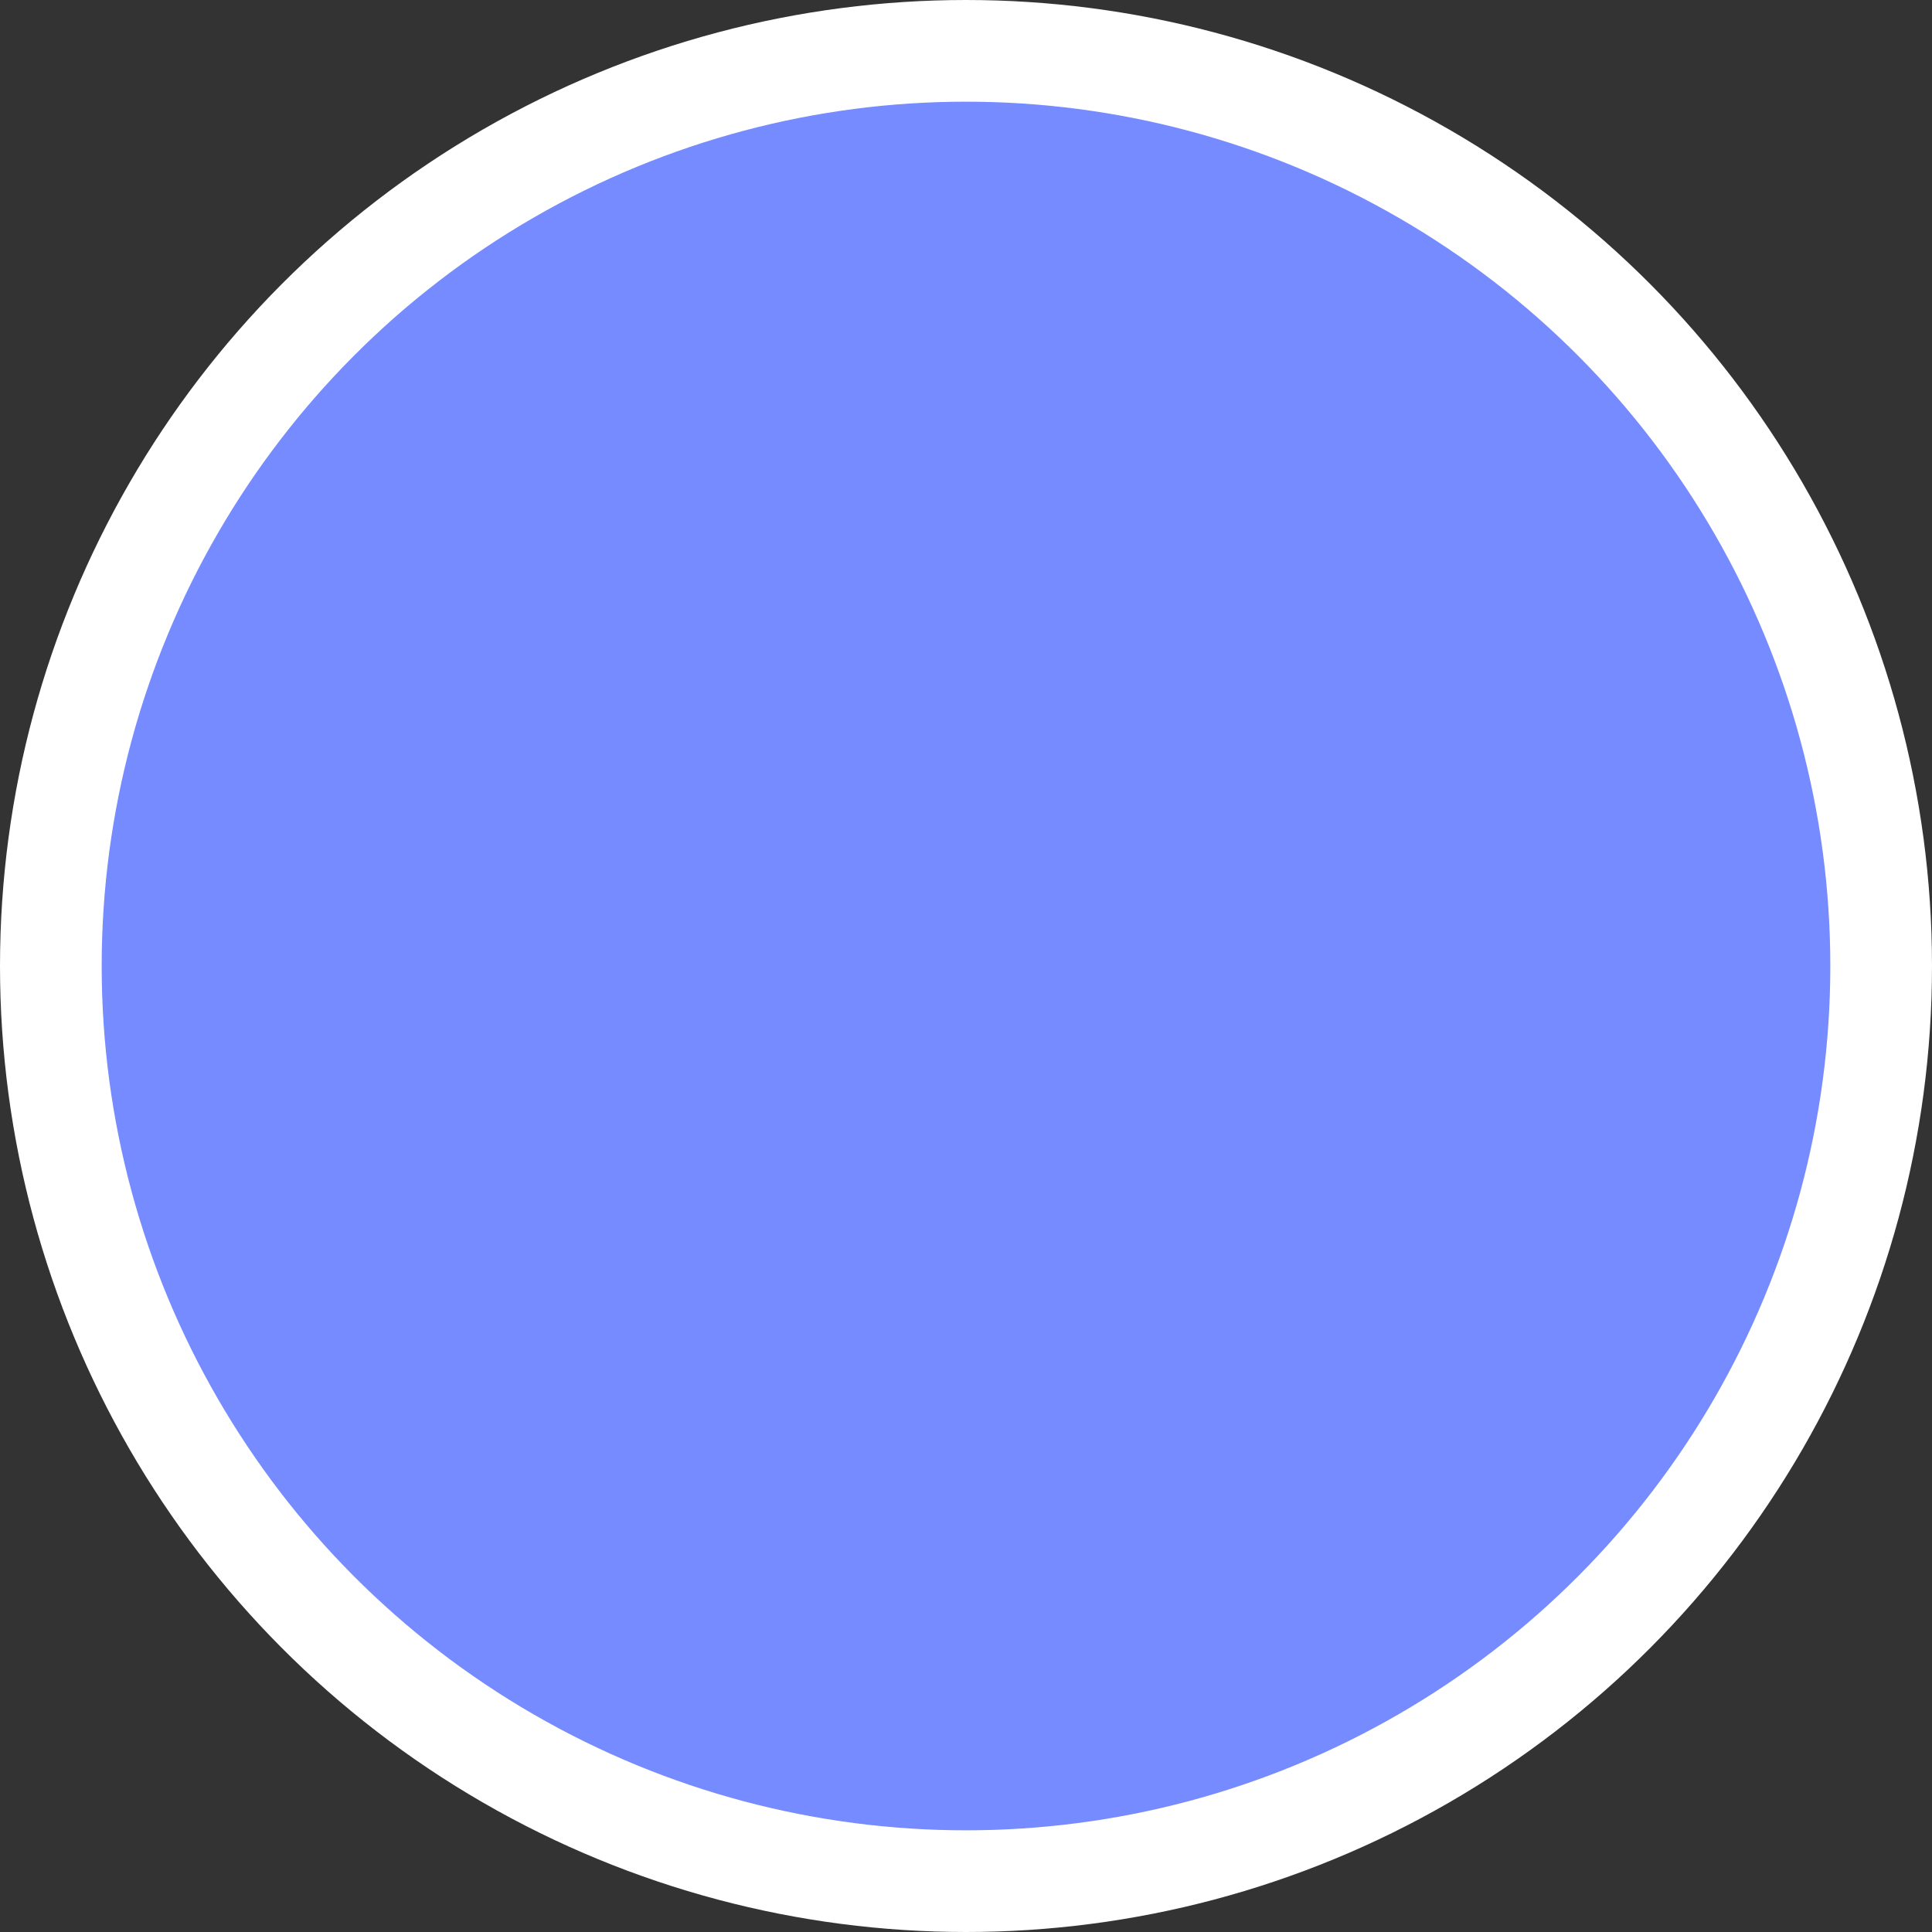 <svg width="114" height="114" viewBox="0 0 114 114" fill="none" xmlns="http://www.w3.org/2000/svg">
<rect x="0" y="0" width="114" height="114" fill="#333333" stroke="none"/>
<circle id="Ellipse 37" cx="57" cy="57" r="54" fill="rgba(117, 139, 255, 1)" stroke="white" stroke-width="6"/>
</svg>
